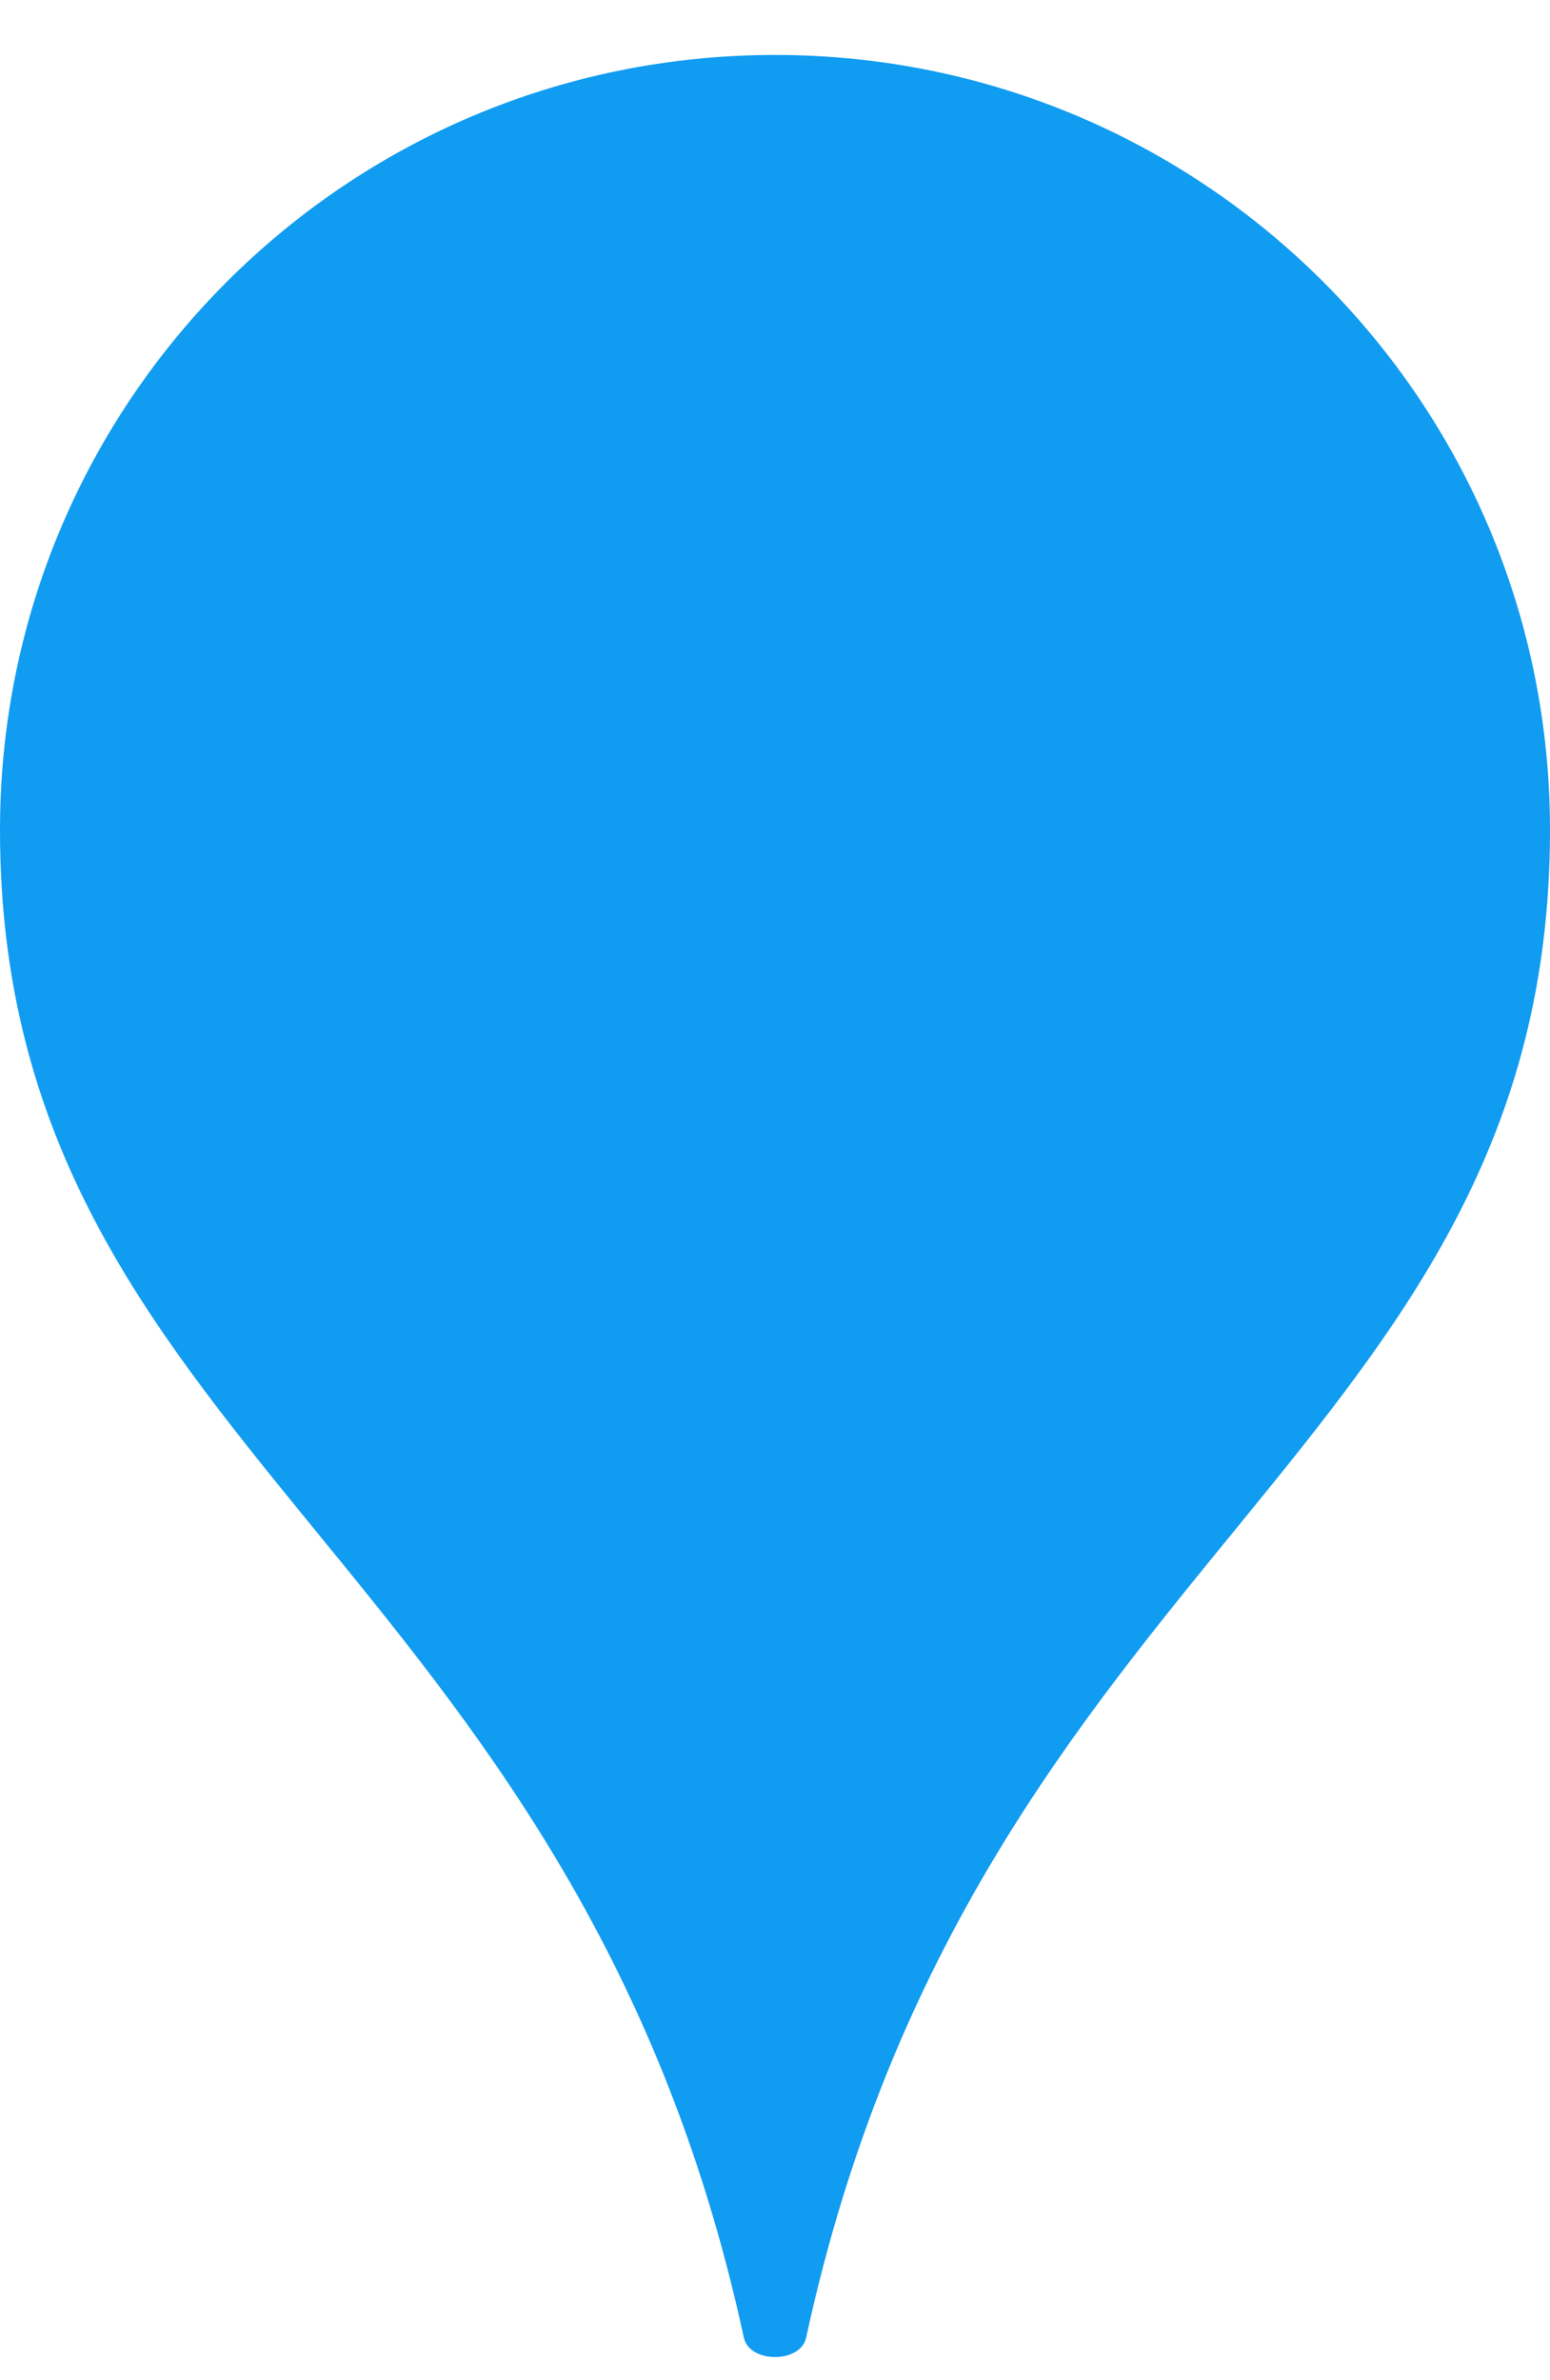 <svg width="28" height="43" viewBox="0 0 28 43" fill="none" xmlns="http://www.w3.org/2000/svg">
<path d="M14 0.993C6.26 0.993 0 7.253 0 14.993C0 26.15 10.373 28.087 13.438 42.234C13.539 42.698 14.461 42.698 14.562 42.234C17.627 28.087 28 26.15 28 14.993C28 7.253 21.74 0.993 14 0.993Z" fill="#109CF1"/>
</svg>
